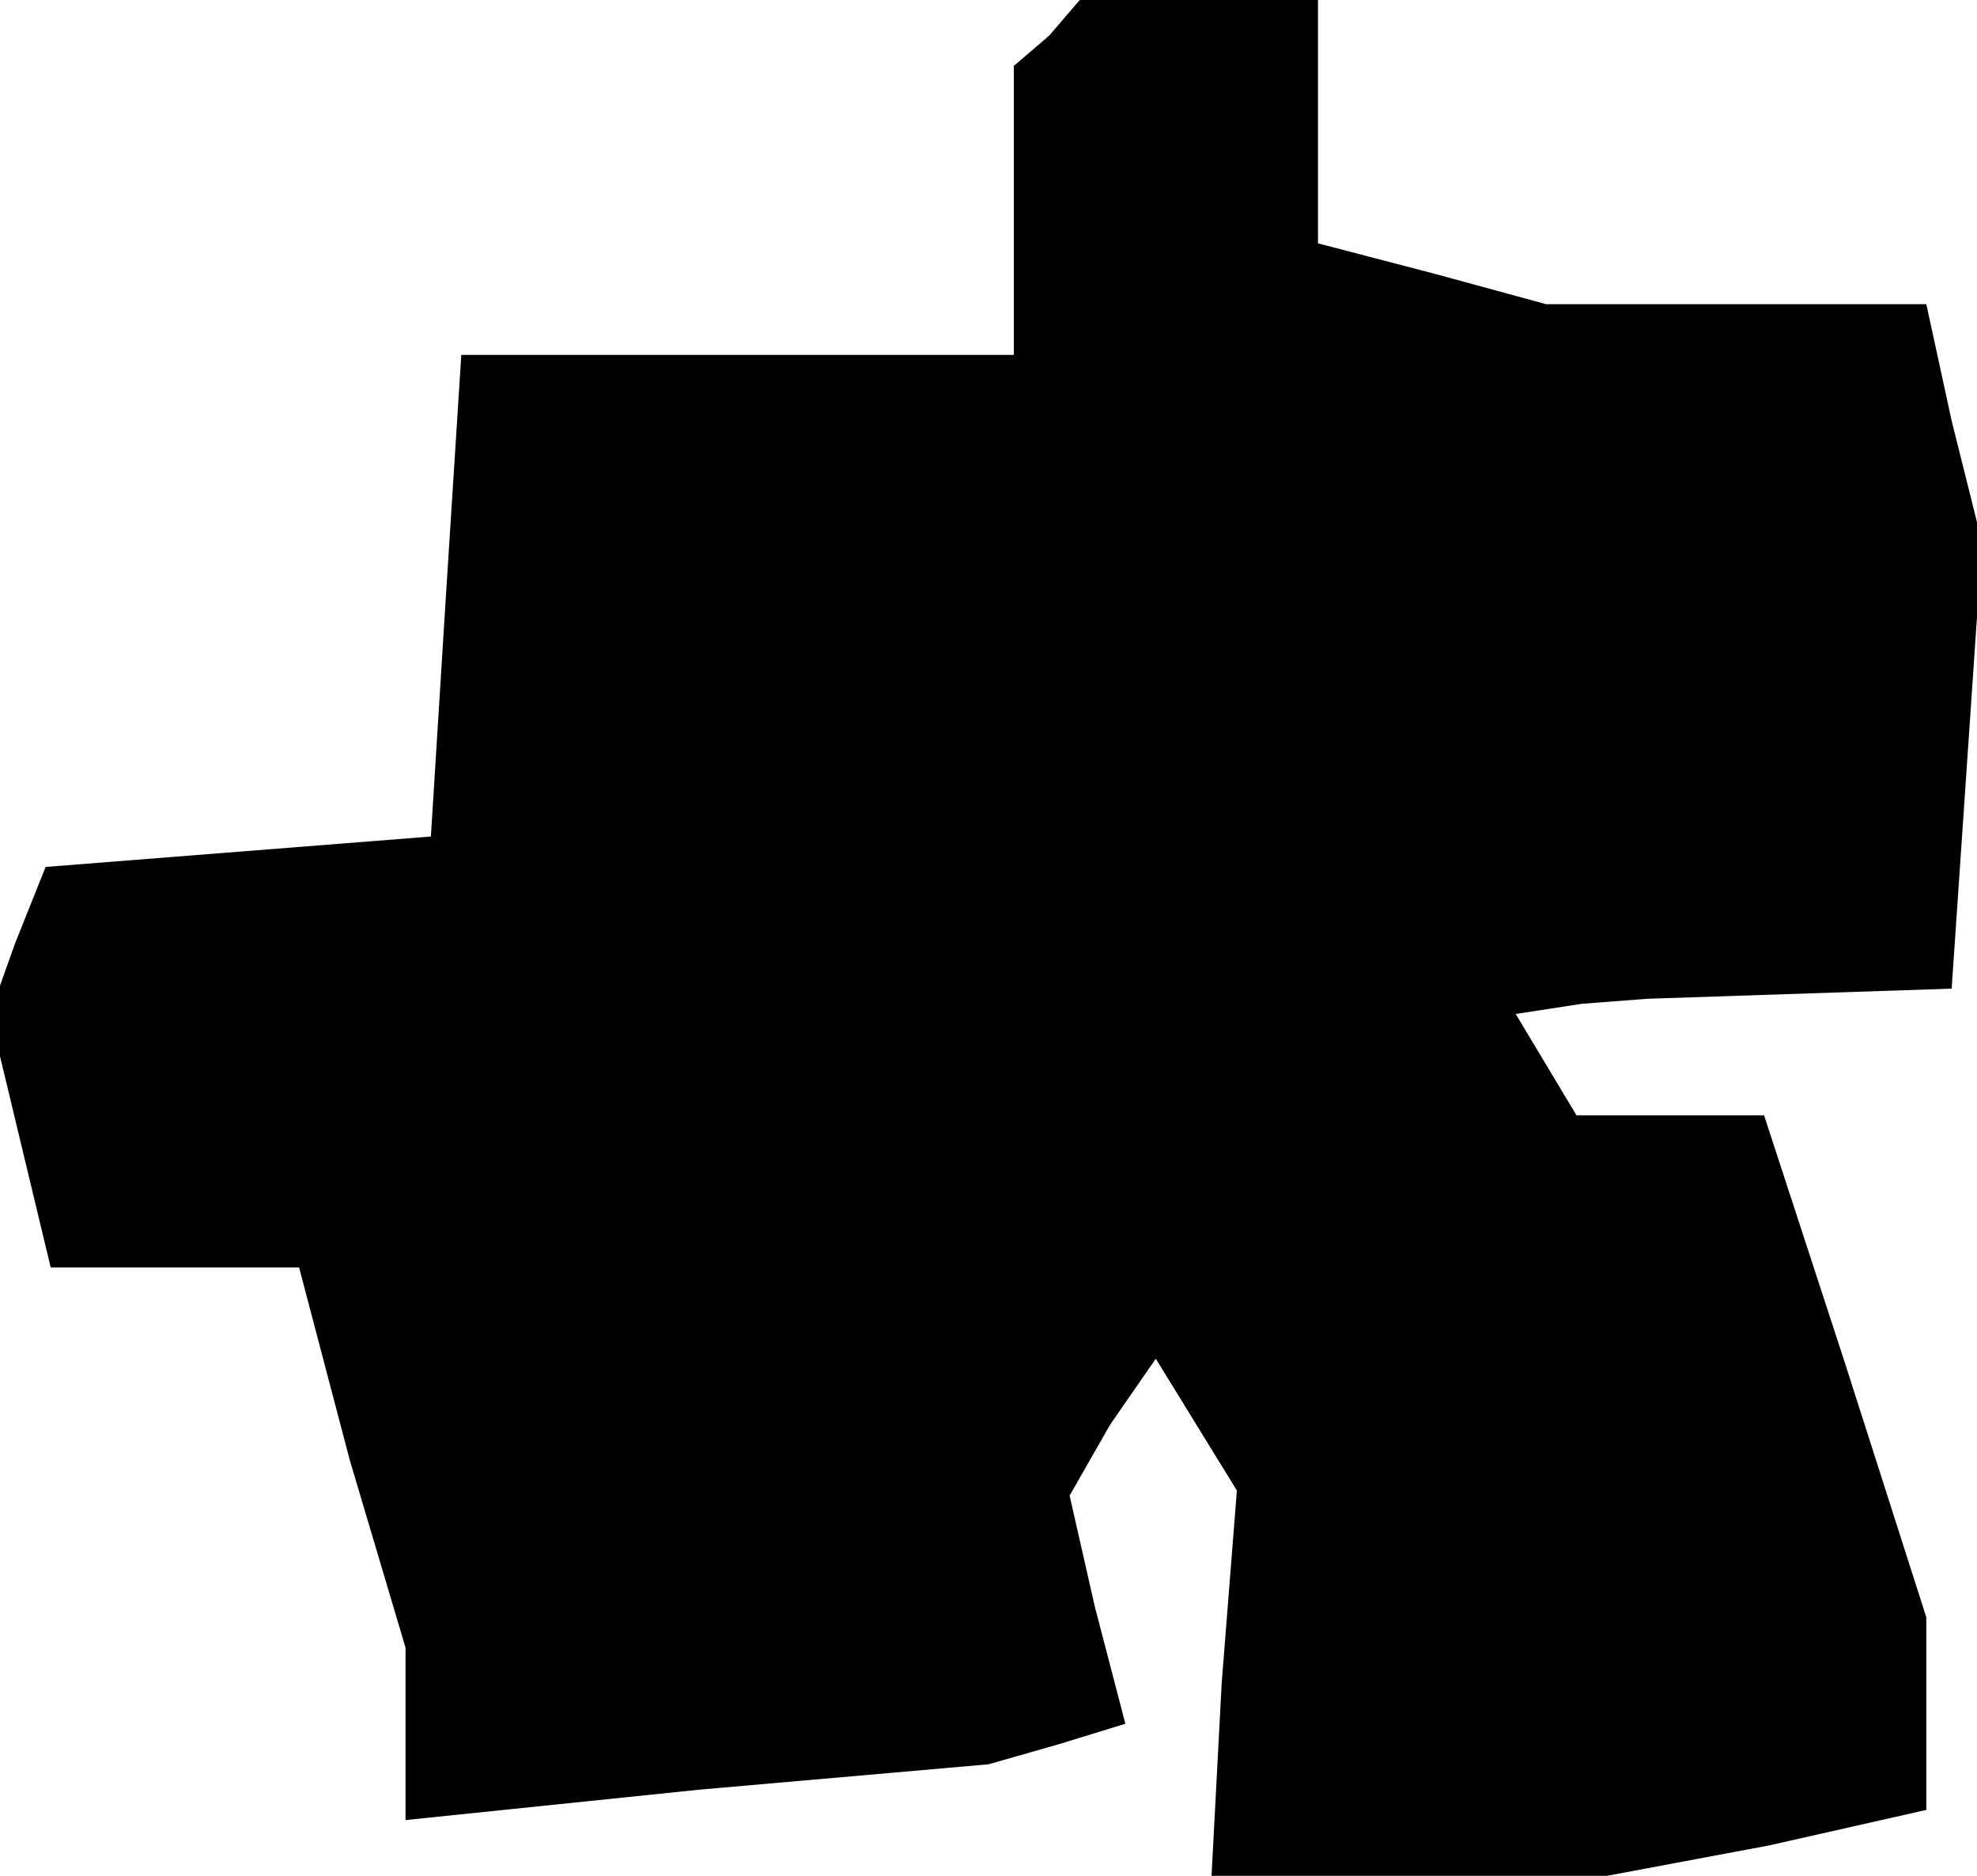 <?xml version="1.0" standalone="no"?>
<!DOCTYPE svg PUBLIC "-//W3C//DTD SVG 20010904//EN"
 "http://www.w3.org/TR/2001/REC-SVG-20010904/DTD/svg10.dtd">
<svg version="1.0" xmlns="http://www.w3.org/2000/svg"
 width="39pt" height="37pt" viewBox="0 0 39 37"
 preserveAspectRatio="xMidYMid meet">
<g transform="translate(0,37) scale(0.1,-0.1)"
fill="#000000" stroke="none">
<path d="M207 363 l-7 -6 0 -29 0 -28 -54 0 -55 0 -3 -47 -3 -48 -38 -3 -38
-3 -6 -15 -5 -14 6 -25 6 -25 25 0 24 0 10 -38 11 -37 0 -17 0 -17 58 6 57 5
14 4 13 4 -6 23 -5 22 8 14 9 13 8 -13 8 -13 -3 -38 -2 -38 39 0 39 0 32 6 31
7 0 19 0 19 -16 50 -16 49 -19 0 -18 0 -6 10 -6 10 13 2 13 1 30 1 30 1 3 44
3 44 -6 24 -5 23 -38 0 -37 0 -22 6 -23 6 0 24 0 24 -23 0 -24 0 -6 -7z"/>
</g>
</svg>
